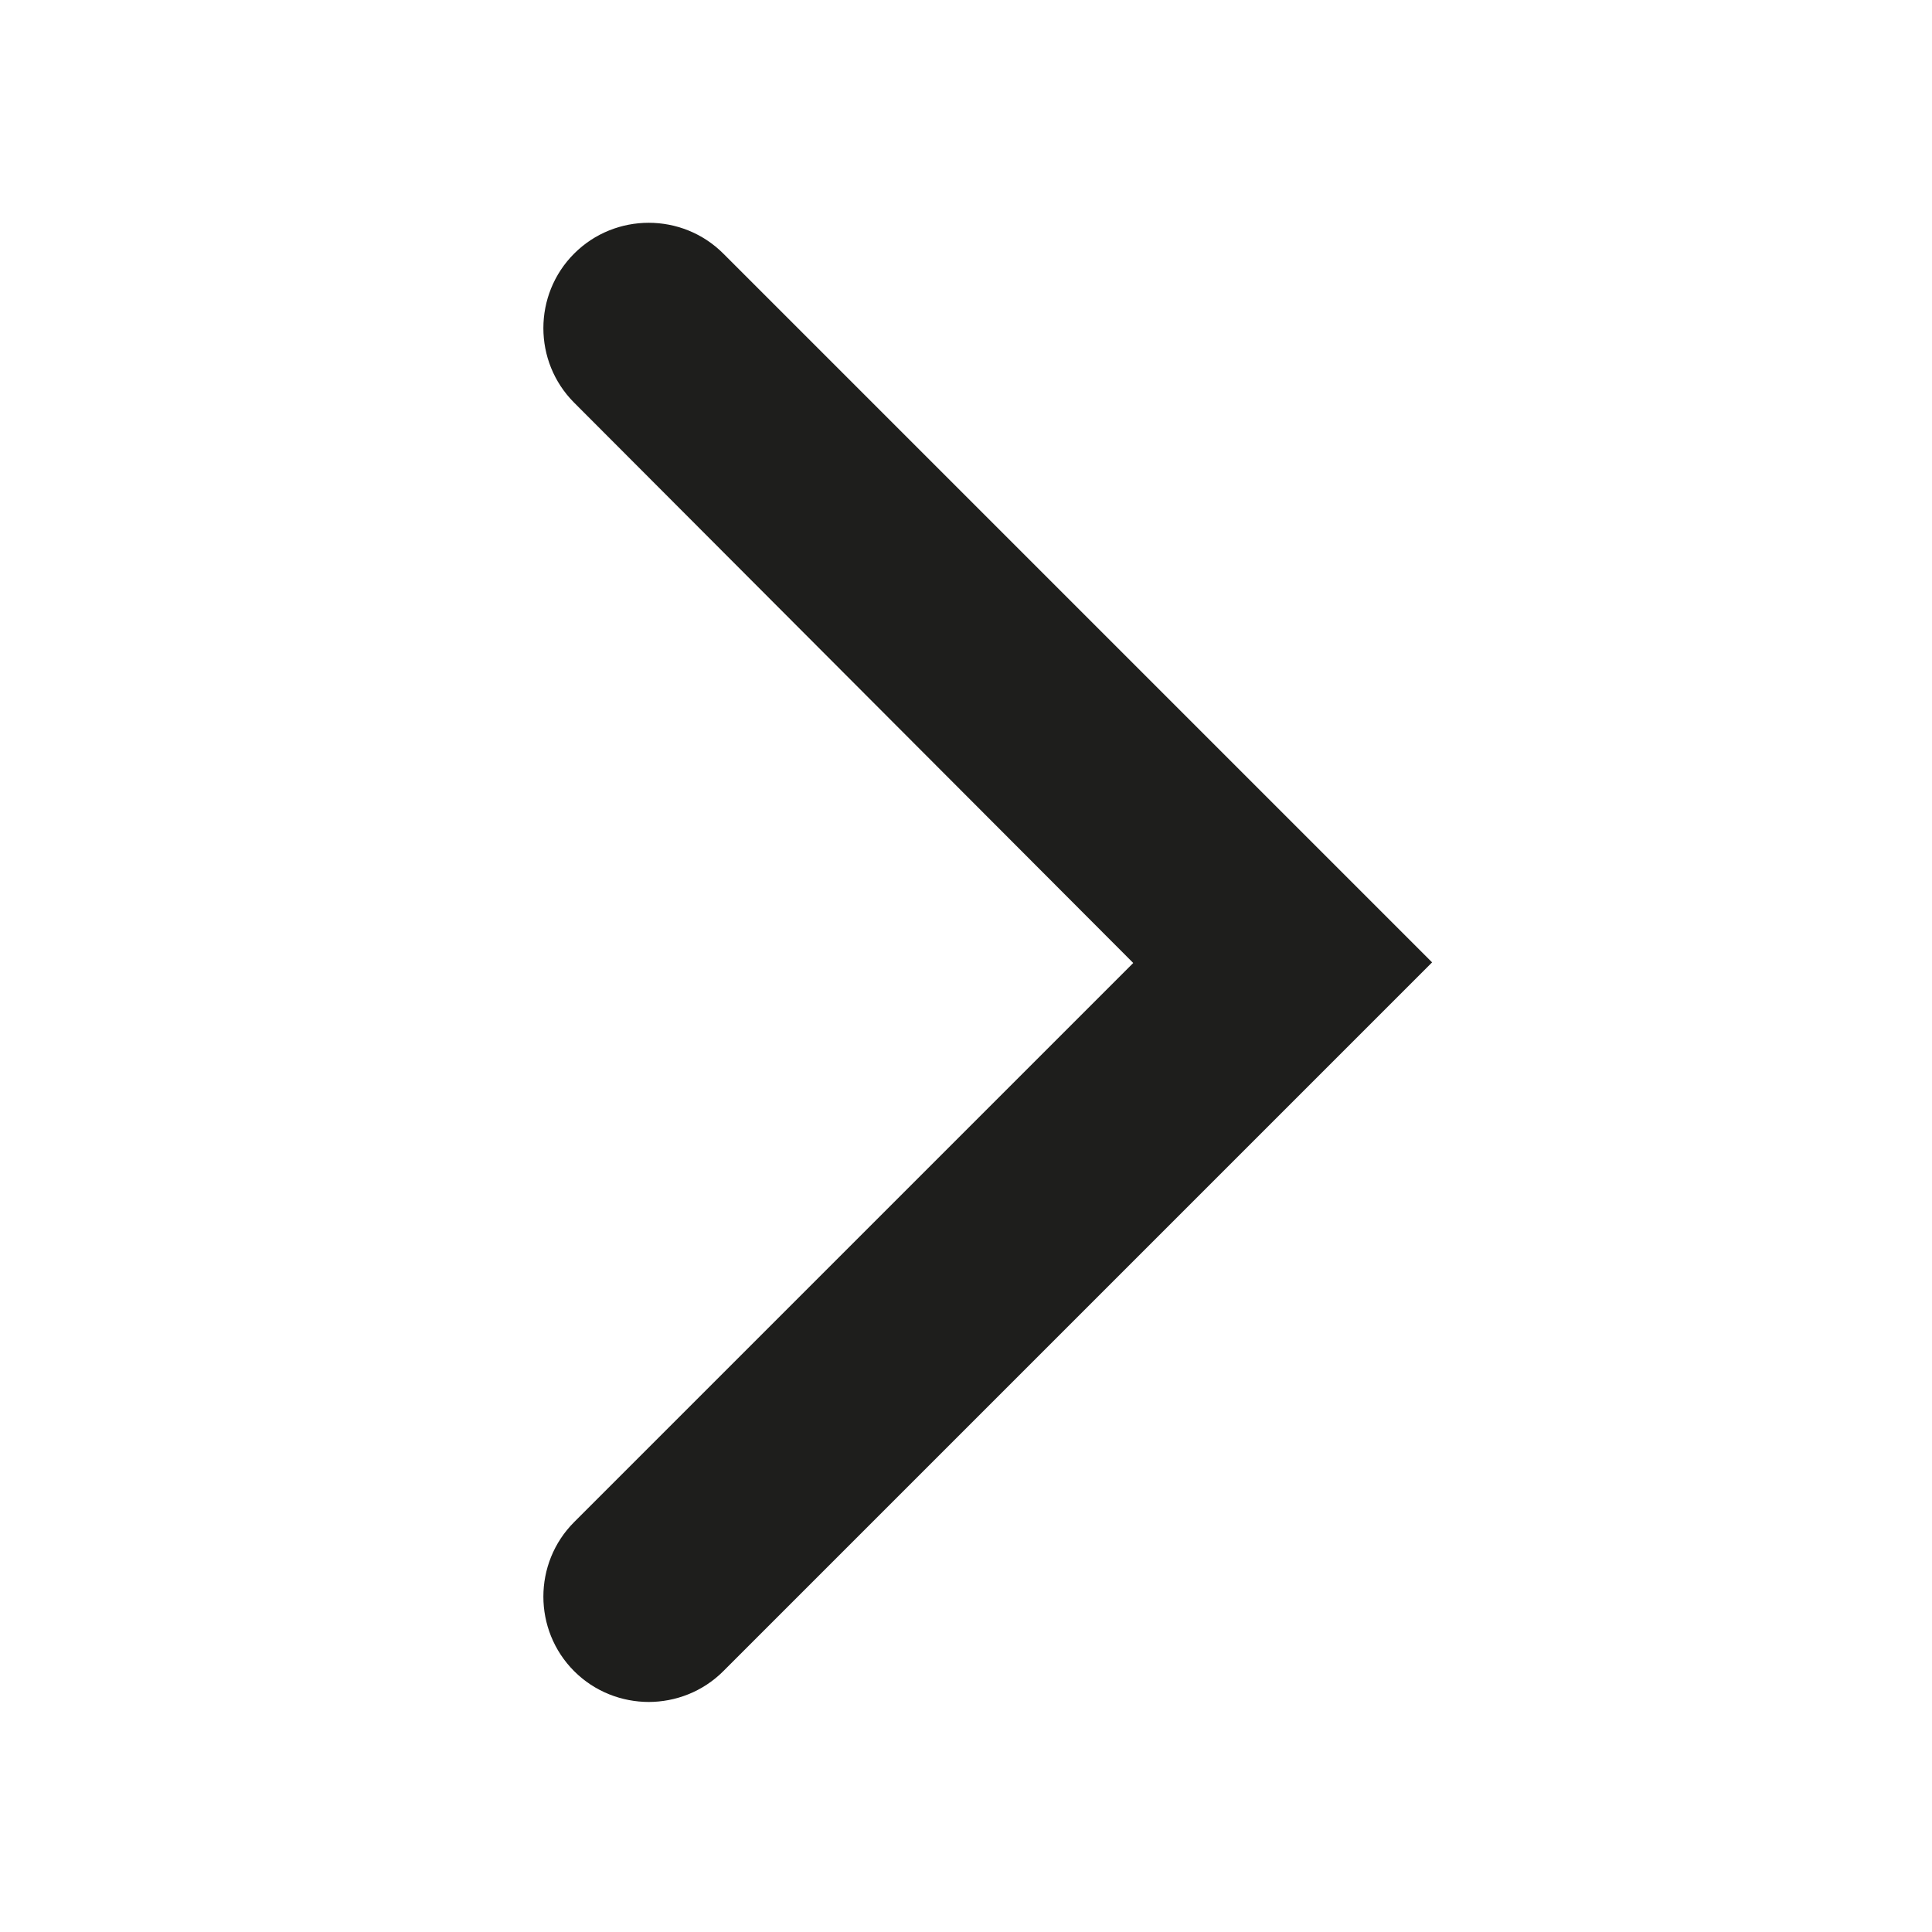 <?xml version="1.0" encoding="UTF-8"?>
<svg id="a" data-name="3219" xmlns="http://www.w3.org/2000/svg" viewBox="0 0 32 32">
  <path d="M10.75,28.19c-.45,0-.9-.17-1.24-.51-.68-.68-.68-1.79,0-2.47l9.26-9.26L9.51,6.67c-.68-.68-.68-1.79,0-2.47s1.79-.68,2.47,0l11.74,11.74-11.74,11.74c-.34.34-.79.51-1.24.51Z" fill="#1e1e1c"/>
</svg>